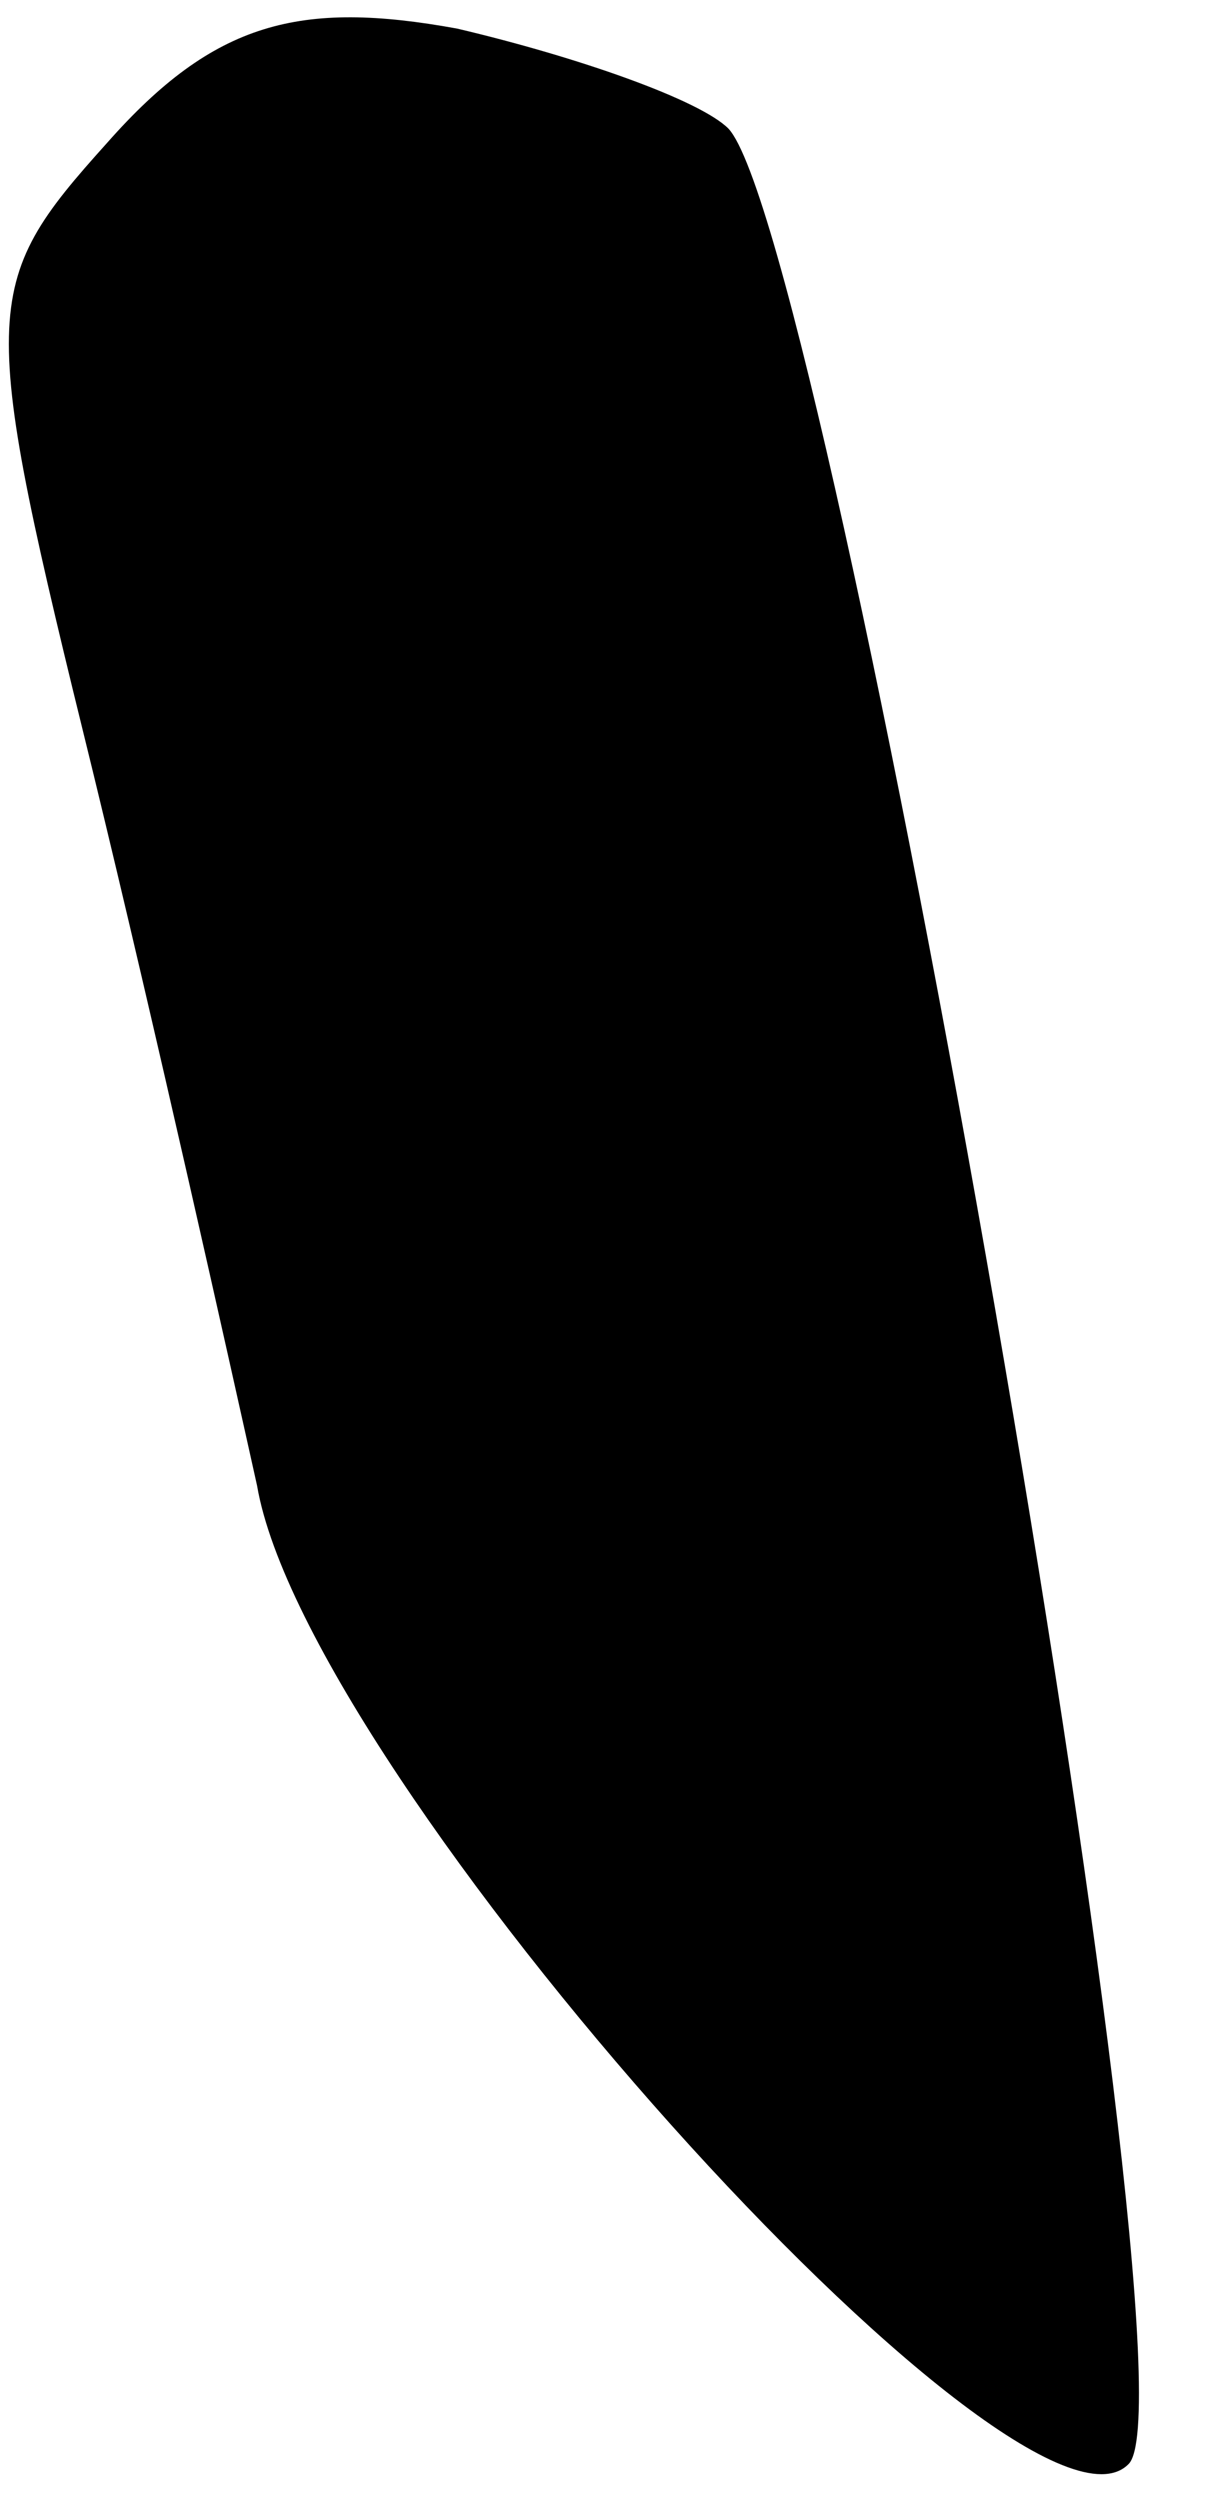 <?xml version="1.0" standalone="no"?>
<!DOCTYPE svg PUBLIC "-//W3C//DTD SVG 20010904//EN"
 "http://www.w3.org/TR/2001/REC-SVG-20010904/DTD/svg10.dtd">
<svg version="1.0" xmlns="http://www.w3.org/2000/svg"
 width="17pt" height="35pt" viewBox="0 0 17 35"
 preserveAspectRatio="xMidYMid meet">
<g transform="translate(0,35) scale(0.1,-0.1)"
fill="#000000" stroke="none">
<path fill="#000000" stroke="none" d="M15 330 c-18 -20 -18 -23 -2 -88 9 -37
19 -82 23 -100 7 -41 107 -152 122 -137 11 10 -42 312 -56 327 -4 4 -21 10
-38 14 -22 4 -34 1 -49 -16z"/>
</g>
</svg>
